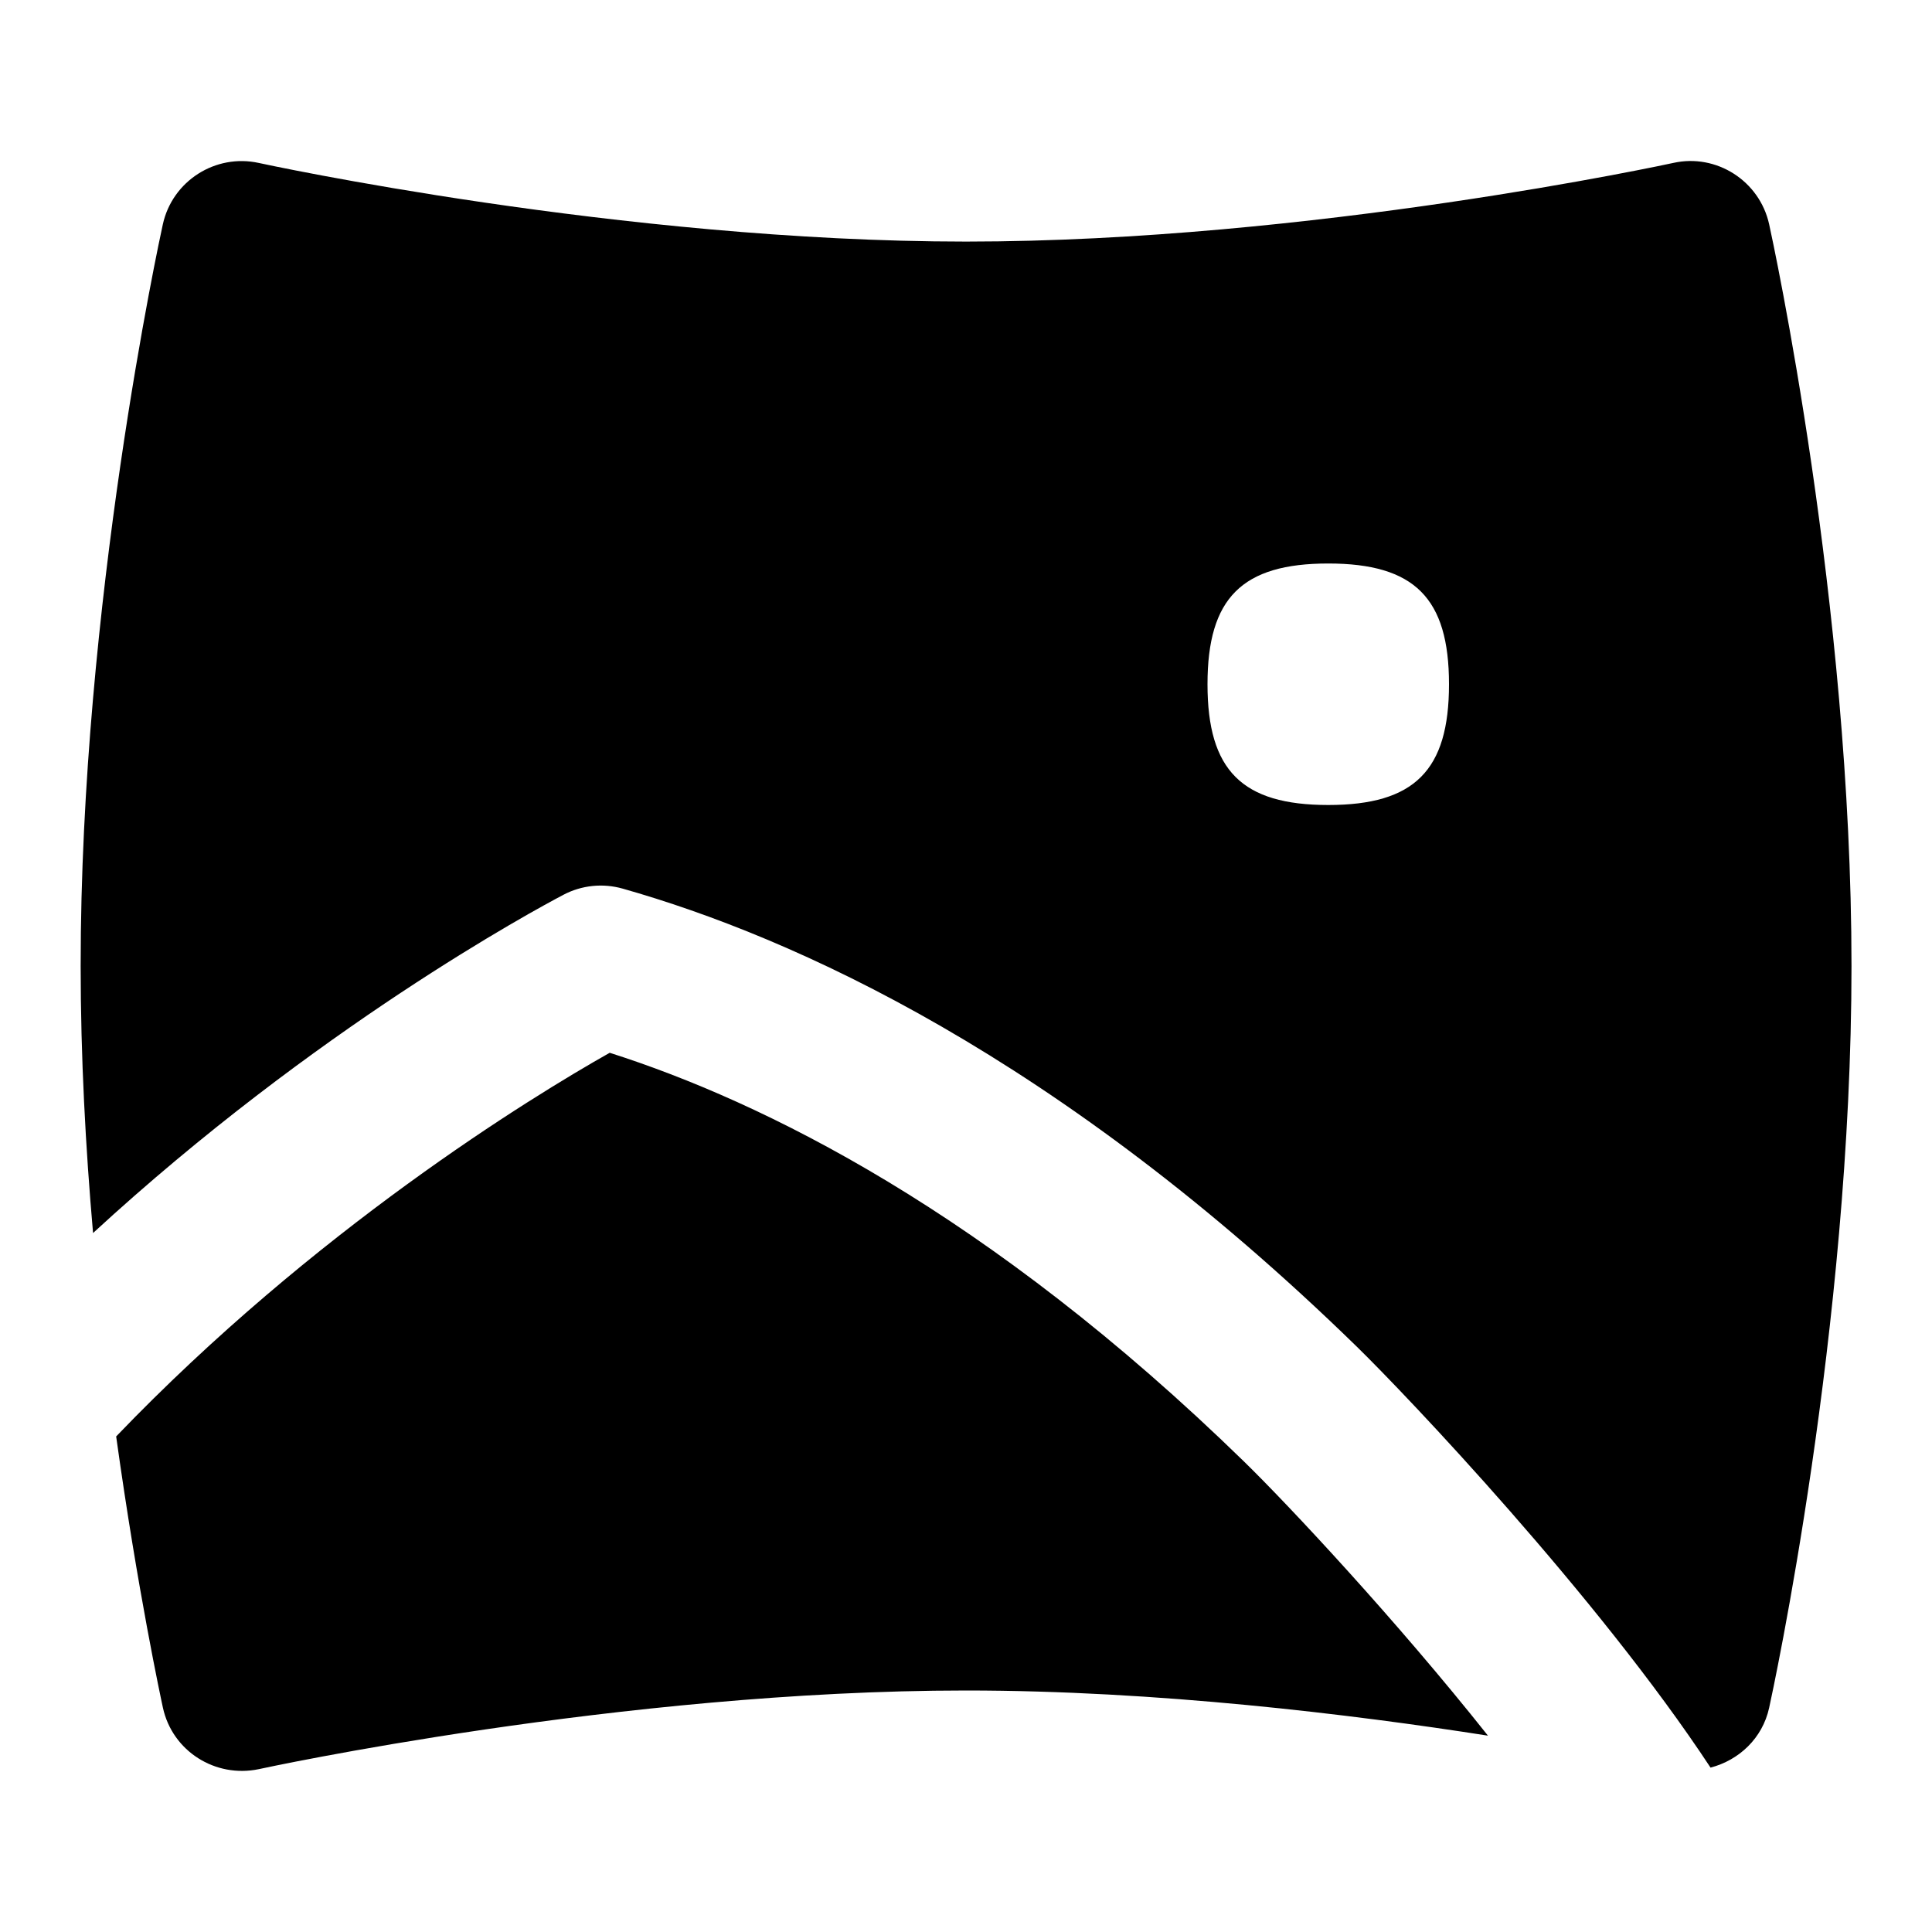 <svg id="Layer_1" viewBox="0 0 24 24" xmlns="http://www.w3.org/2000/svg" data-name="Layer 1"><path d="m15.456 18.158c.553.54 1.885 1.963 3.028 3.403-1.7-.266-4.118-.561-6.483-.561-4.278 0-8.741.967-8.786.977-.54.113-1.073-.223-1.191-.762-.022-.102-.314-1.453-.581-3.371 2.457-2.56 5.144-4.209 6.131-4.766 1.898.605 4.7 1.977 7.882 5.08zm7.544-6.158c0 4.501-.981 9.024-1.023 9.215-.083.38-.376.651-.728.743-1.399-2.125-3.779-4.629-4.396-5.231-3.705-3.613-7.003-5.088-9.117-5.688-.247-.07-.511-.043-.738.077-.363.191-3.077 1.655-5.842 4.201-.093-1.061-.154-2.189-.154-3.316-.002-4.502.979-9.025 1.021-9.215.119-.54.655-.879 1.191-.762.044.01 4.507.977 8.786.977s8.741-.967 8.786-.977c.535-.12 1.072.222 1.191.762.042.19 1.023 4.713 1.023 9.214zm-5-3.5c0-1.071-.429-1.5-1.5-1.5s-1.5.429-1.5 1.5.429 1.5 1.5 1.5 1.5-.429 1.5-1.5z"/></svg>